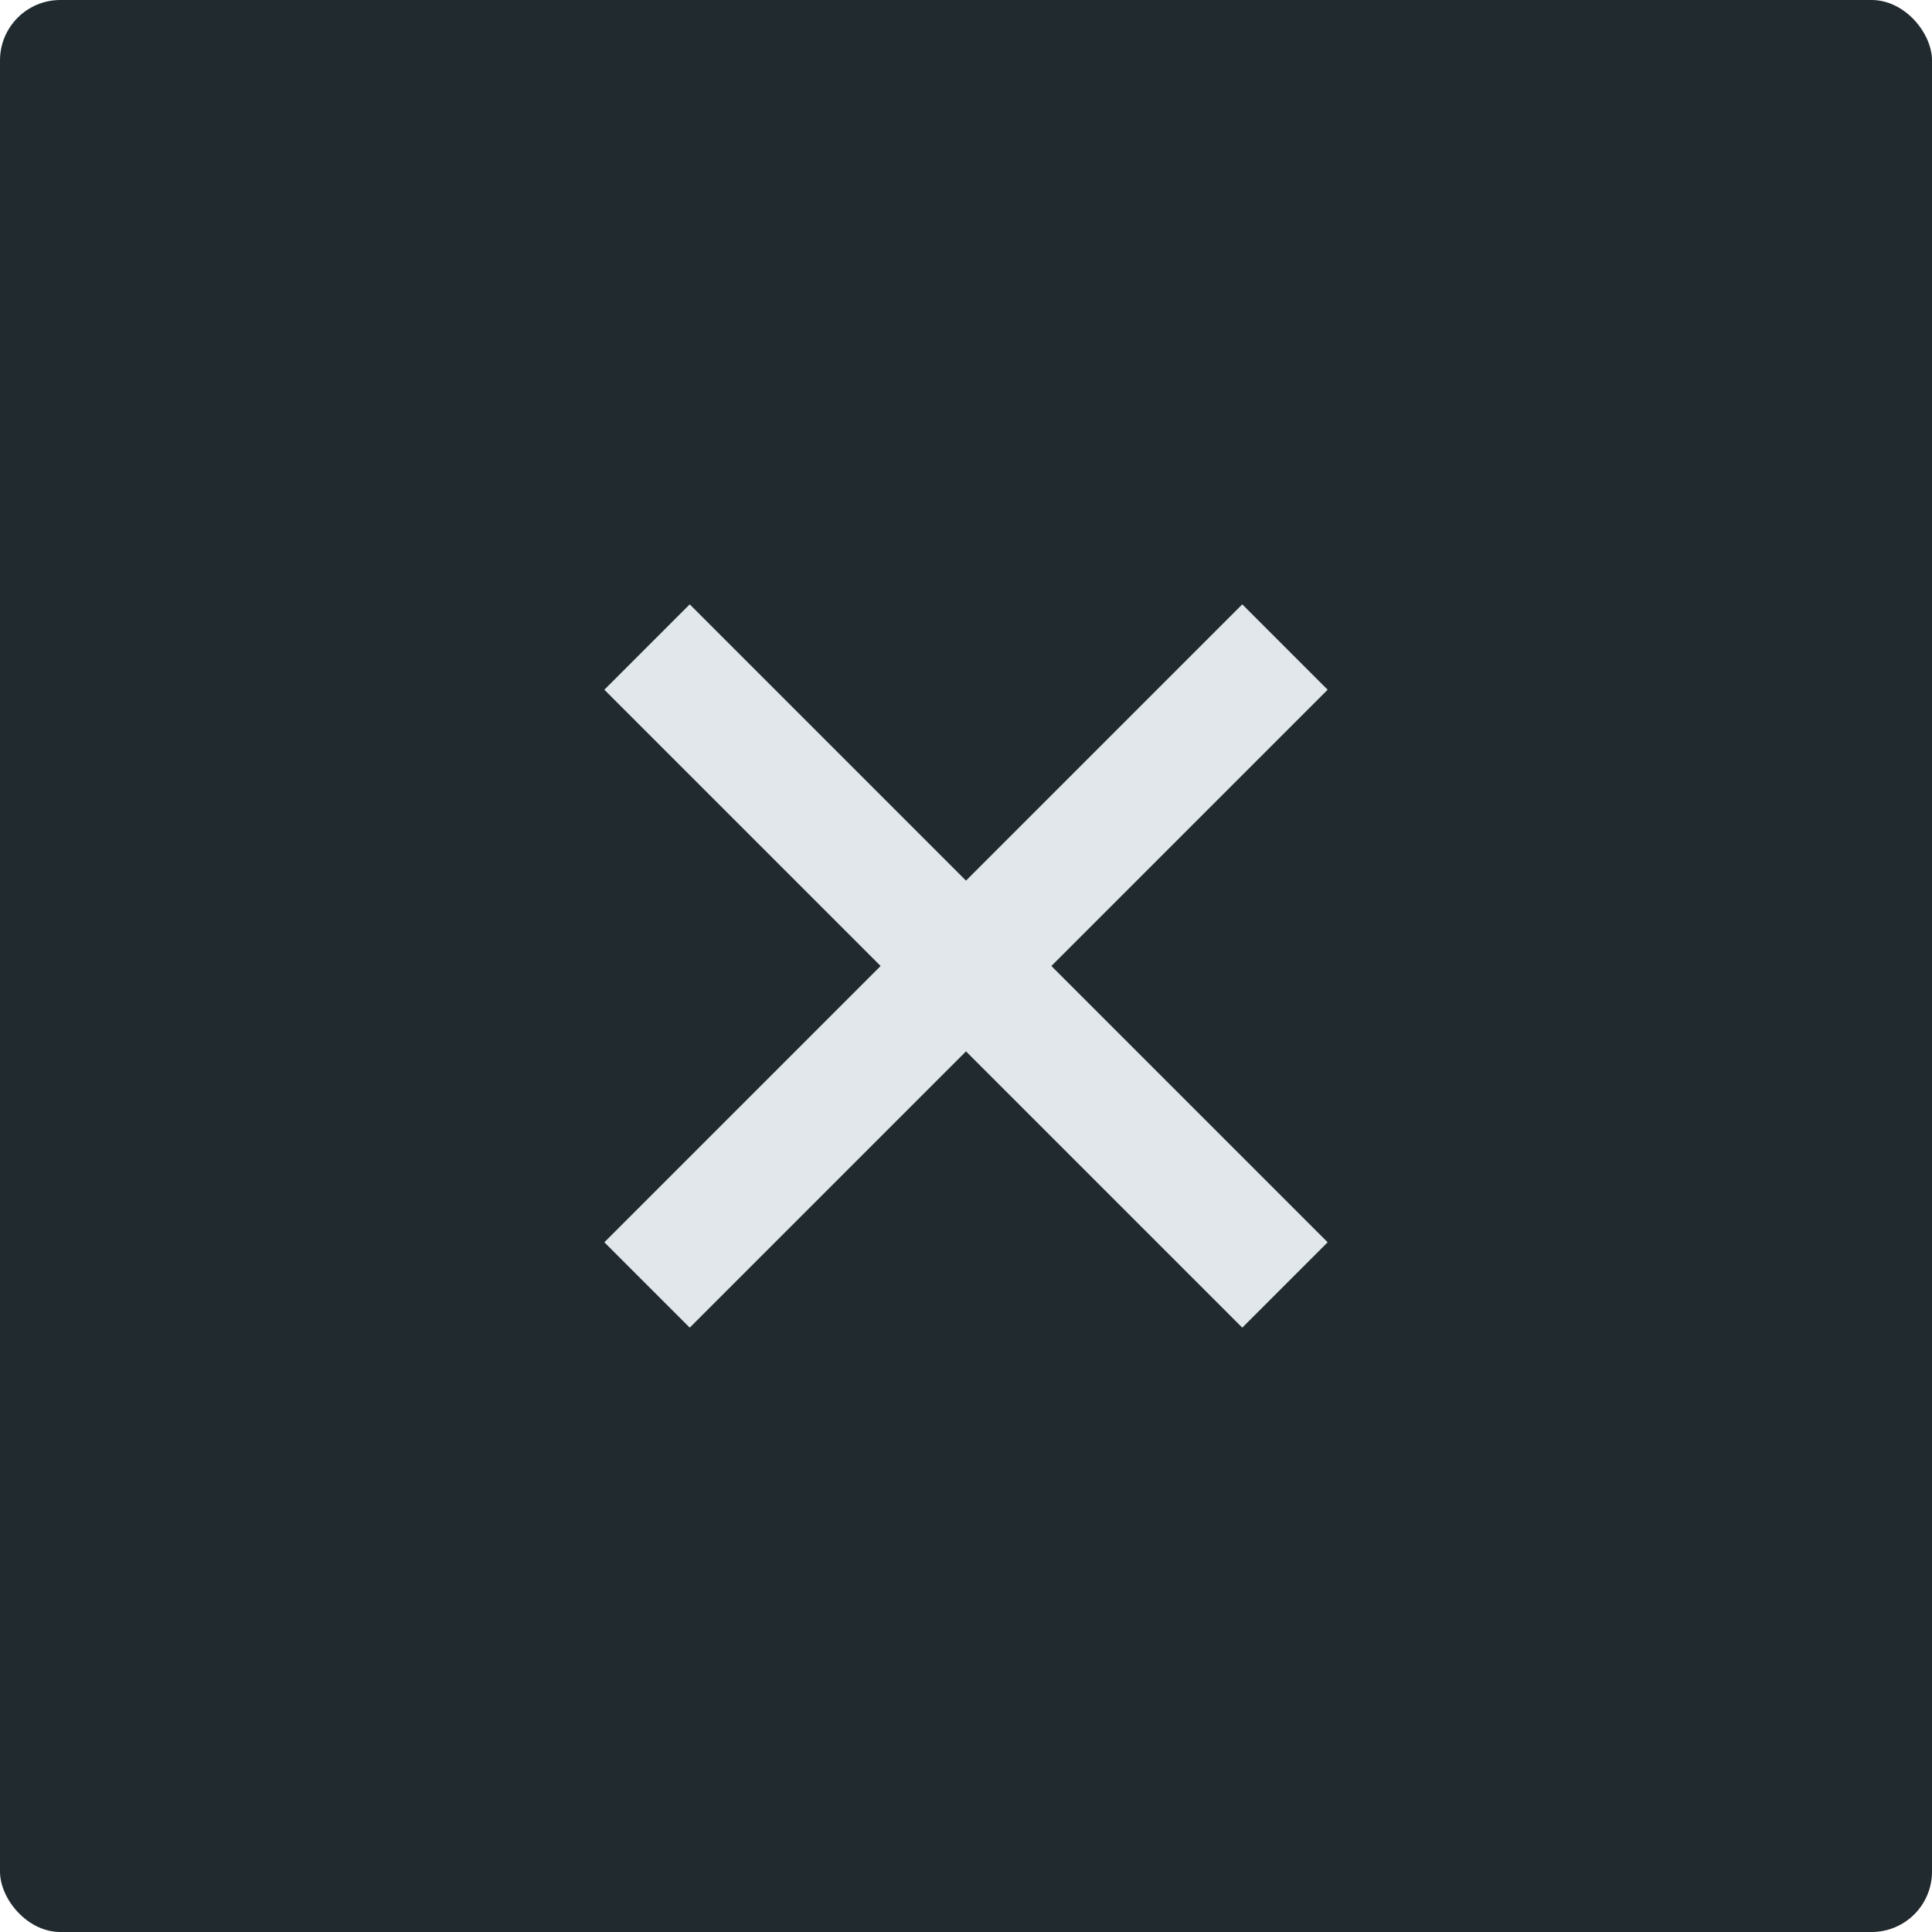<?xml version="1.0" encoding="UTF-8" standalone="no"?>
<!DOCTYPE svg PUBLIC "-//W3C//DTD SVG 1.1//EN" "http://www.w3.org/Graphics/SVG/1.1/DTD/svg11.dtd">
<svg width="100%" height="100%" viewBox="0 0 32 32" version="1.1" xmlns="http://www.w3.org/2000/svg" xmlns:xlink="http://www.w3.org/1999/xlink" xml:space="preserve" xmlns:serif="http://www.serif.com/" style="fill-rule:evenodd;clip-rule:evenodd;stroke-linejoin:round;stroke-miterlimit:2;">
    <rect width="32" height="32" rx="1" fill="#212A2F"/>
    <g transform="matrix(1,0,0,1,6,6)">
        <path d="M10,11.414L14.576,15.99L15.99,14.576L11.414,10L15.99,5.424L14.576,4.01L10,8.586L5.424,4.01L4.01,5.424L8.586,10L4.01,14.576L5.424,15.99L10,11.414Z" fill="#E1E7EA"/>
    </g>
</svg>
